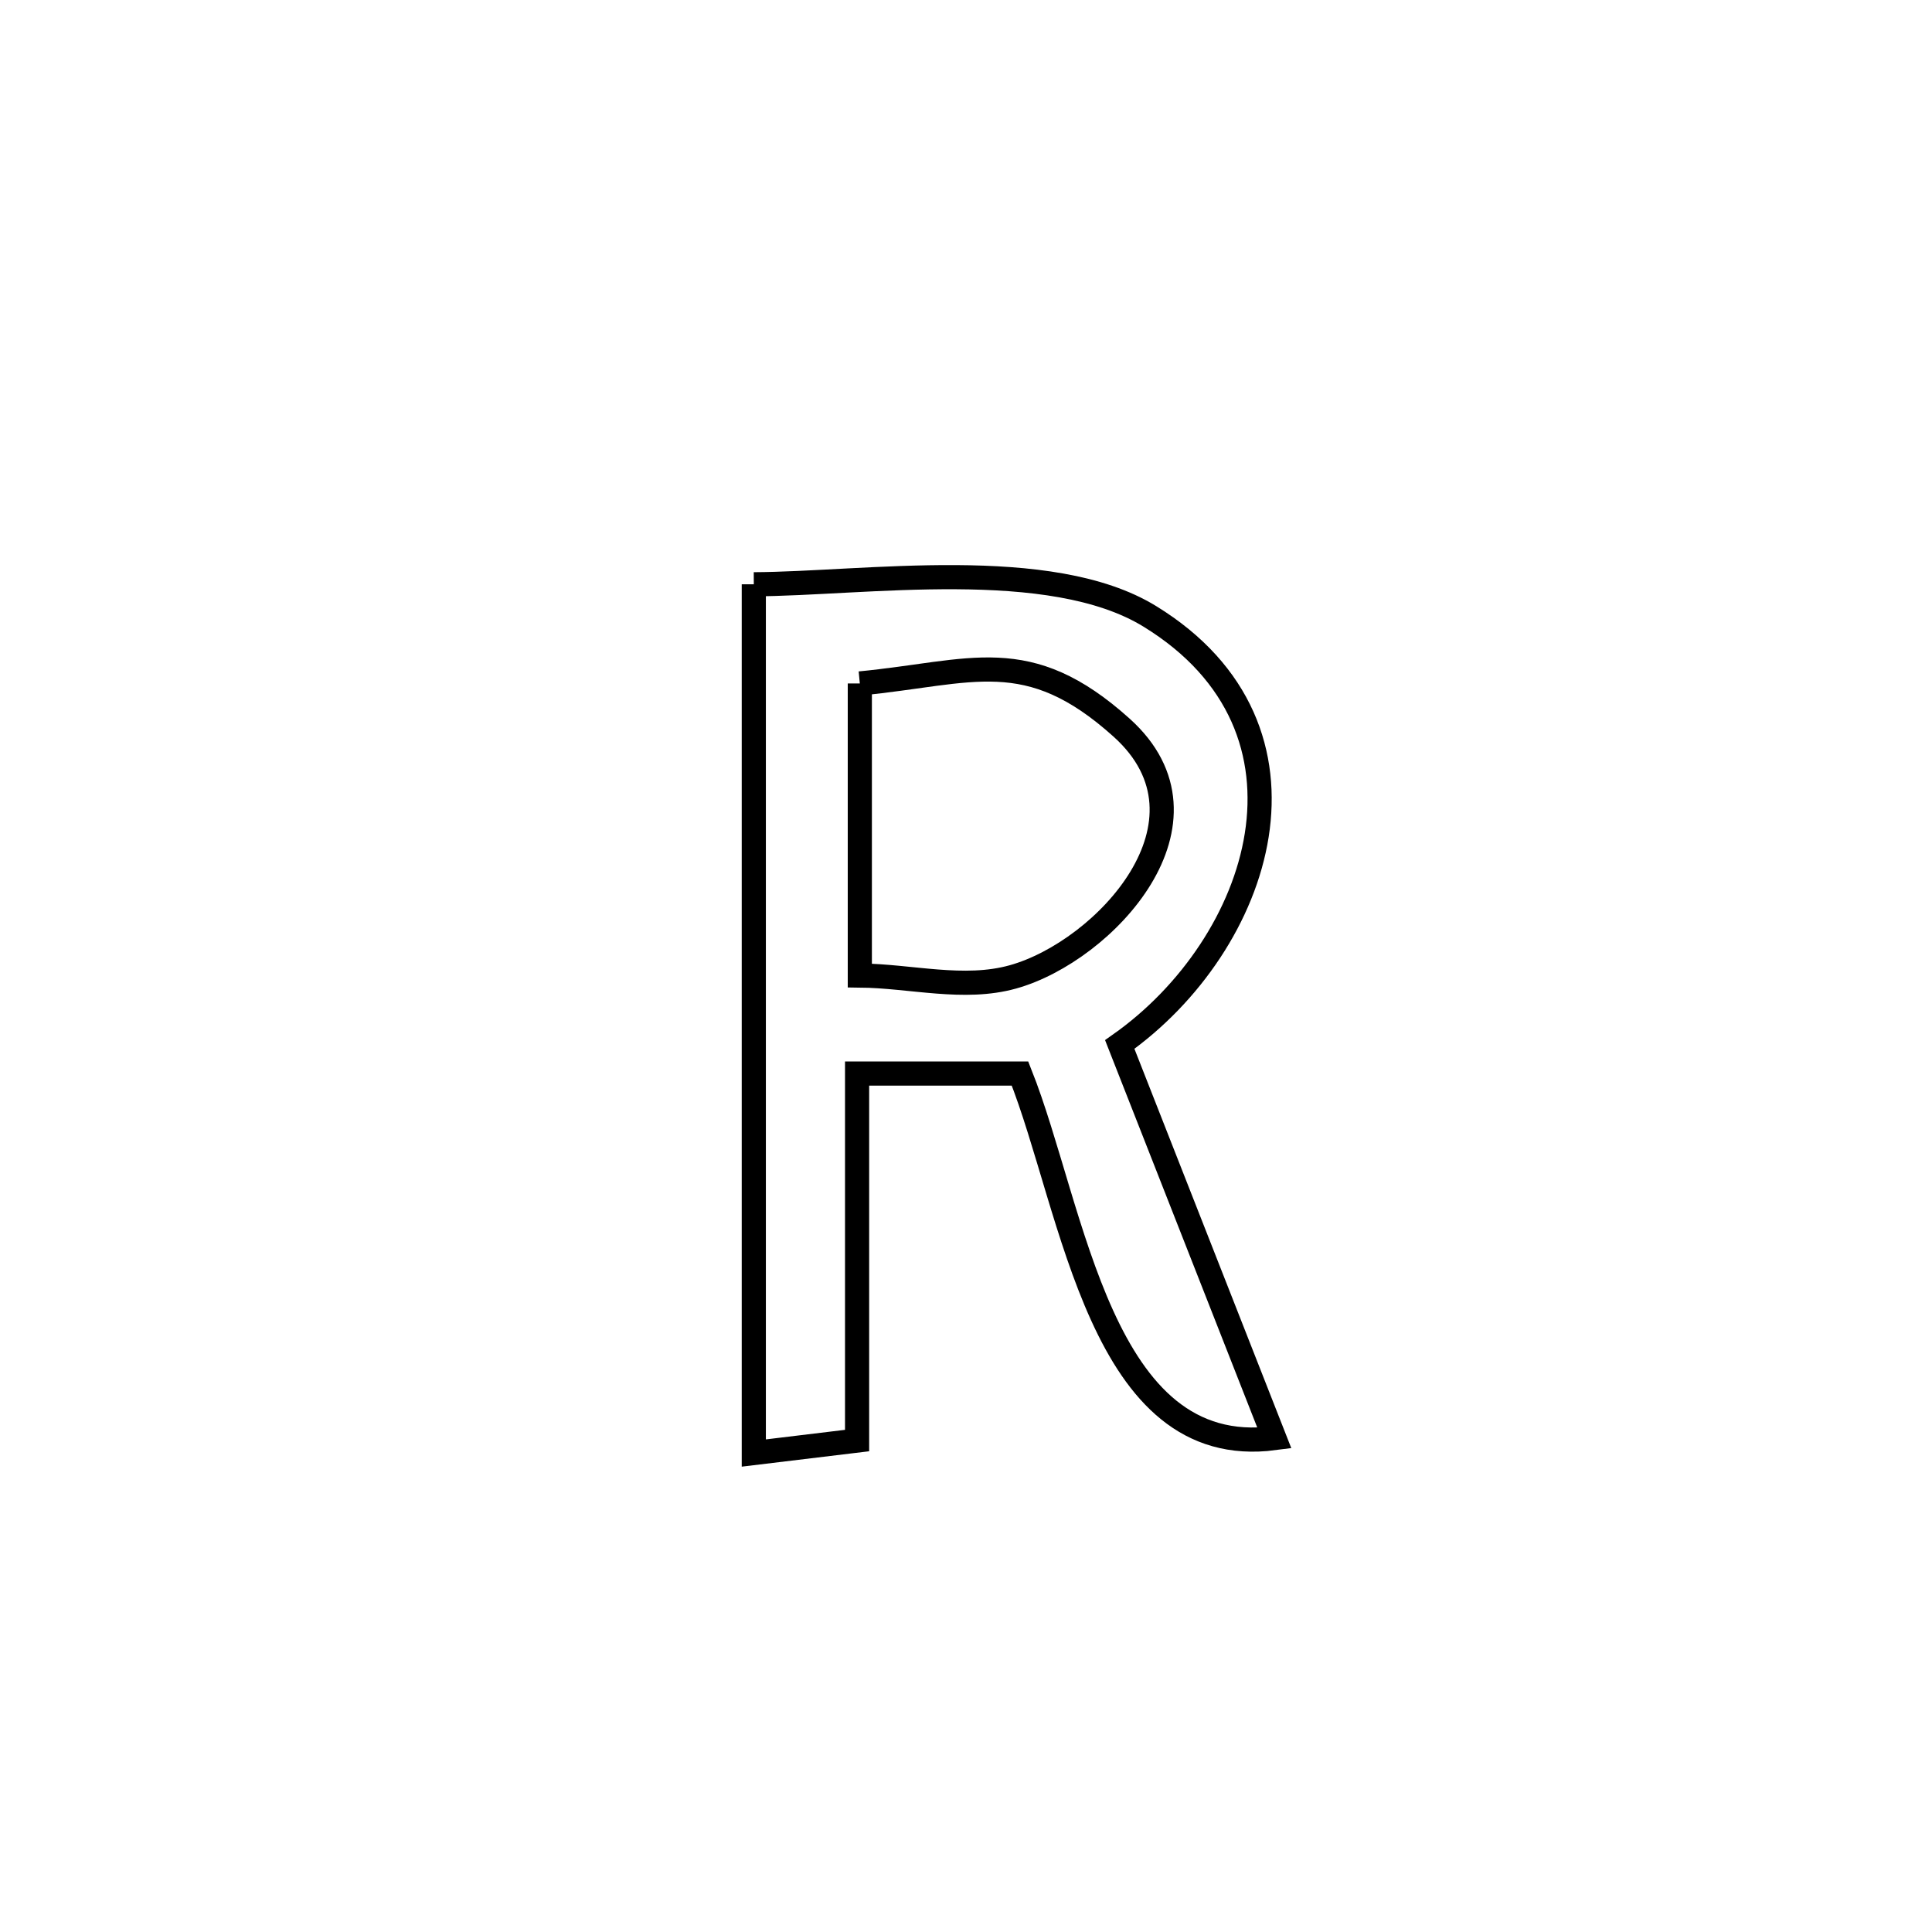 <svg xmlns="http://www.w3.org/2000/svg" viewBox="0.0 0.0 24.0 24.0" height="200px" width="200px"><path fill="none" stroke="black" stroke-width=".3" stroke-opacity="1.0"  filling="0" d="M9.364 7.258 L9.364 7.258 C10.741 7.252 13.045 6.896 14.284 7.657 C16.561 9.055 15.672 11.733 13.91 12.975 L13.91 12.975 C14.551 14.605 15.191 16.235 15.831 17.865 L15.831 17.865 C13.665 18.149 13.344 15.027 12.671 13.336 L12.671 13.336 C11.996 13.336 11.322 13.336 10.647 13.336 L10.647 13.336 C10.647 14.856 10.647 16.375 10.647 17.895 L10.647 17.895 C10.219 17.946 9.792 17.998 9.364 18.05 L9.364 18.05 C9.364 16.251 9.364 14.453 9.364 12.654 C9.364 10.855 9.364 9.056 9.364 7.258 L9.364 7.258"></path>
<path fill="none" stroke="black" stroke-width=".3" stroke-opacity="1.0"  filling="0" d="M10.681 8.49 L10.681 8.49 C12.075 8.356 12.764 7.986 13.935 9.041 C15.225 10.204 13.722 11.817 12.584 12.135 C11.973 12.306 11.315 12.124 10.681 12.118 L10.681 12.118 C10.681 10.909 10.681 9.7 10.681 8.49 L10.681 8.49"></path></svg>